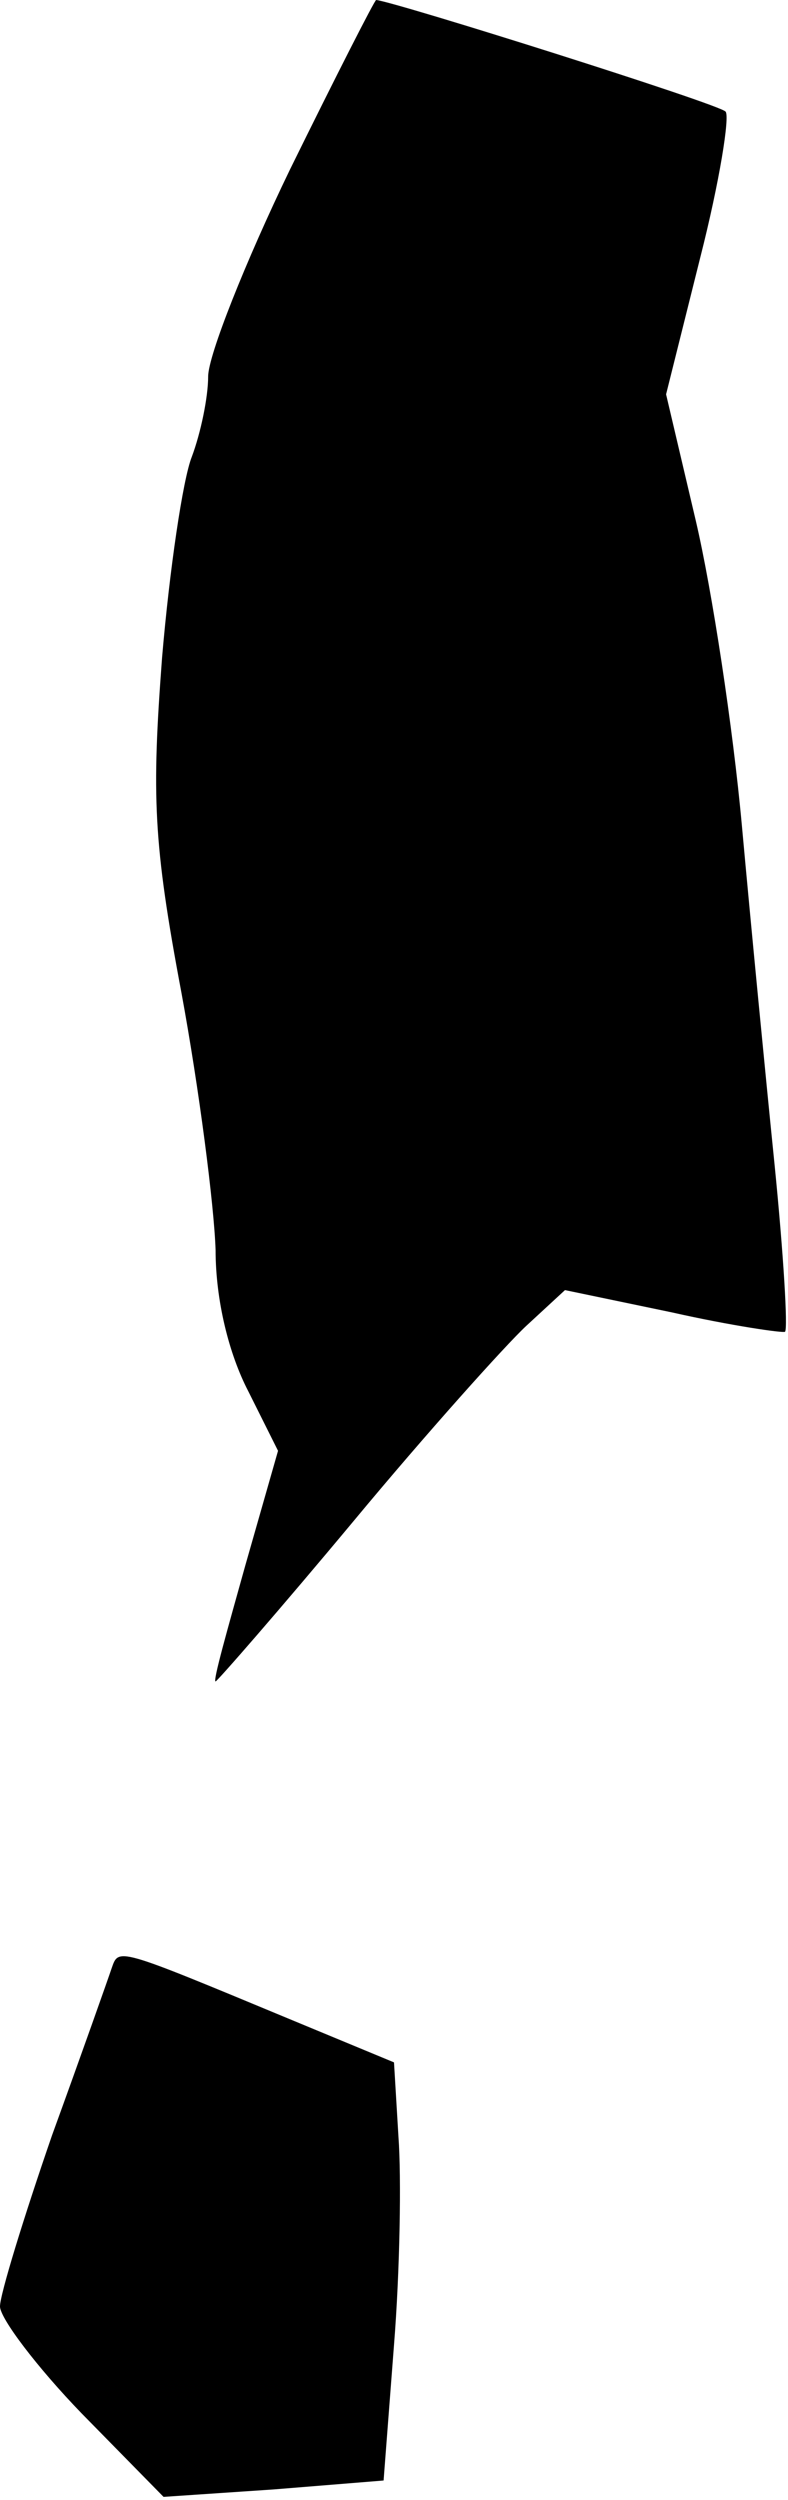 <?xml version="1.0" standalone="no"?>
<!DOCTYPE svg PUBLIC "-//W3C//DTD SVG 20010904//EN"
 "http://www.w3.org/TR/2001/REC-SVG-20010904/DTD/svg10.dtd">
<svg version="1.0" xmlns="http://www.w3.org/2000/svg"
 width="53pt" height="168pt" viewBox="0 0 53 168"
 preserveAspectRatio="xMidYMid meet">
<g transform="translate(0,168) scale(0.1,-0.1)"
fill="#000000" stroke="none">
<path fill="#000000" stroke="none" d="M195 1566 c-30 -62 -55 -125 -55 -139
0 -14 -5 -38 -11 -54 -6 -15 -15 -76 -20 -135 -7 -93 -6 -124 13 -225 12 -65
22 -143 23 -173 0 -34 9 -70 22 -95 l20 -40 -22 -77 c-12 -43 -22 -78 -20 -78
1 0 43 48 93 108 49 59 102 118 116 131 l26 24 72 -15 c40 -9 75 -14 76 -13 2
2 -1 52 -7 112 -6 59 -16 162 -22 228 -6 66 -20 158 -31 205 l-20 85 23 92
c13 51 20 95 17 98 -4 5 -223 74 -235 75 -1 0 -27 -51 -58 -114z"/>
<path fill="#000000" stroke="none" d="M75 357 c-2 -6 -20 -57 -40 -112 -19
-55 -35 -107 -35 -115 0 -8 25 -41 55 -72 l55 -56 74 5 74 6 7 91 c4 50 5 113
3 140 l-3 50 -70 29 c-118 49 -115 48 -120 34z"/>
</g>
</svg>
